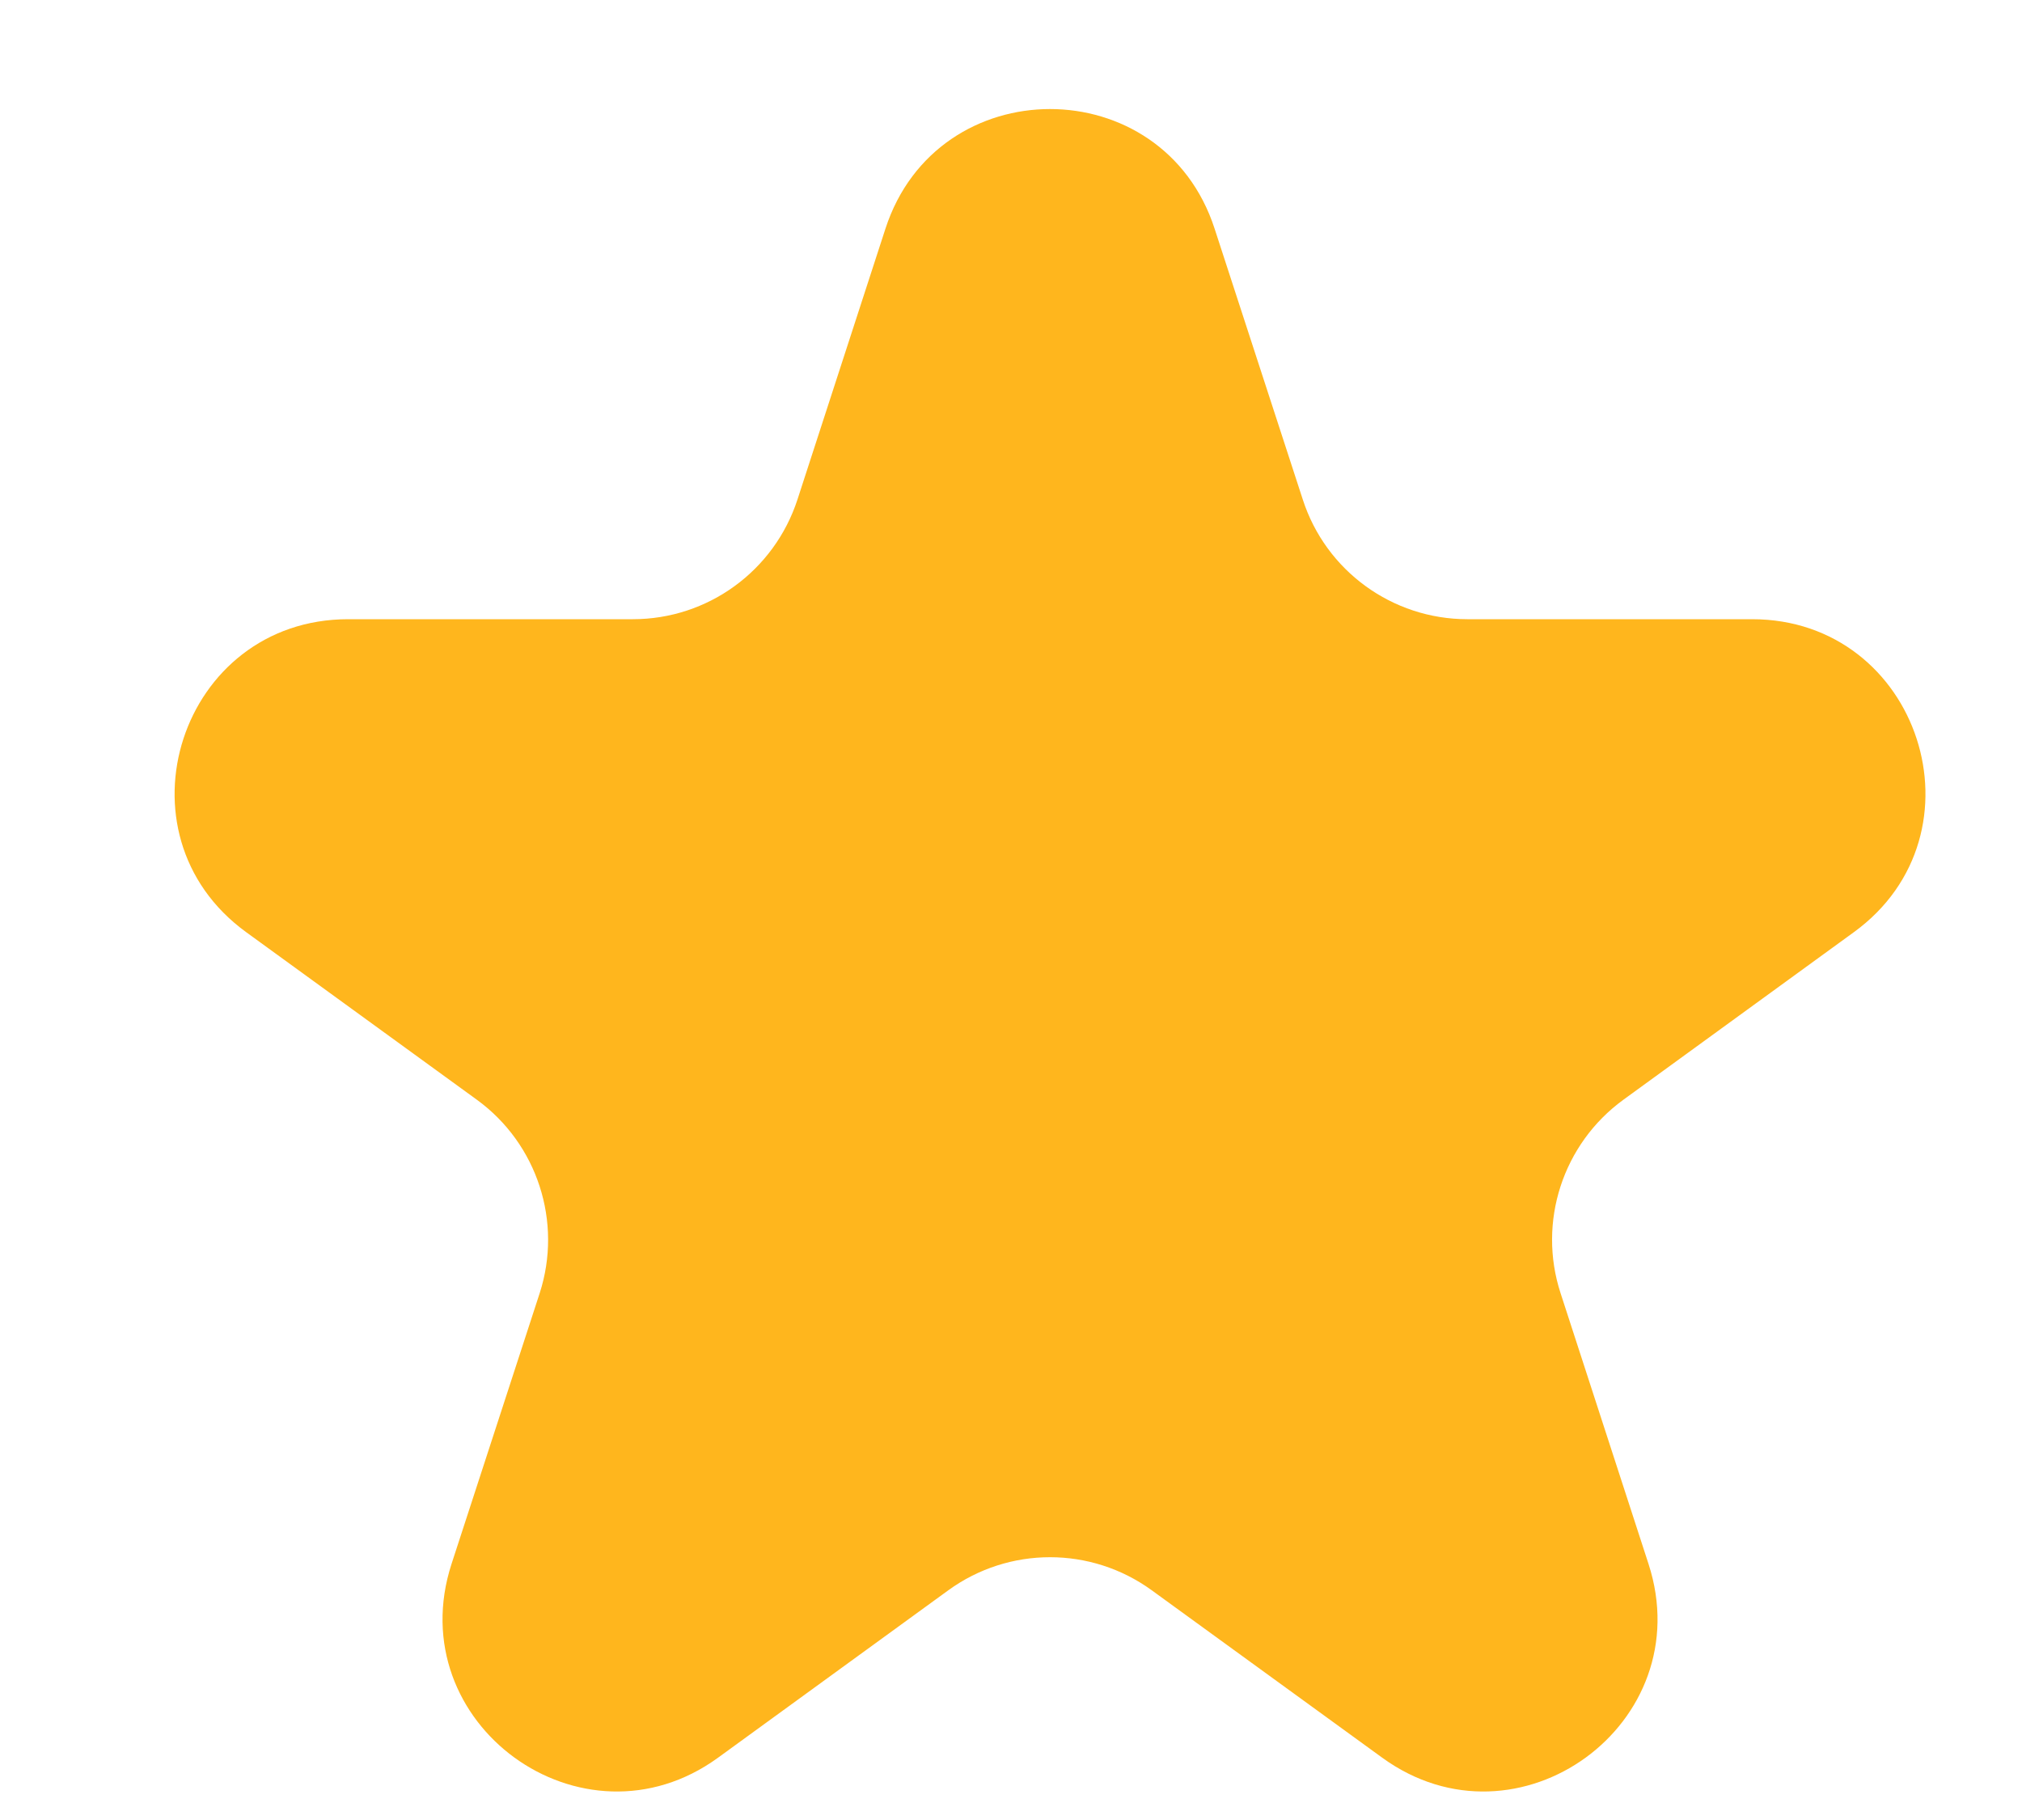<svg width="10" height="9" viewBox="0 0 10 9" fill="none" xmlns="http://www.w3.org/2000/svg">
<path d="M4.379 1.131C4.635 0.342 5.751 0.342 6.007 1.131L6.443 2.47C6.557 2.823 6.886 3.062 7.257 3.062H8.665C9.494 3.062 9.839 4.123 9.168 4.61L8.029 5.438C7.729 5.656 7.603 6.043 7.718 6.395L8.153 7.734C8.409 8.523 7.507 9.179 6.836 8.692L5.696 7.864C5.396 7.646 4.99 7.646 4.69 7.864L3.551 8.692C2.88 9.179 1.977 8.523 2.233 7.734L2.669 6.395C2.783 6.043 2.658 5.656 2.358 5.438L1.218 4.61C0.547 4.123 0.892 3.062 1.722 3.062H3.13C3.501 3.062 3.829 2.823 3.944 2.47L4.379 1.131Z" fill="#FFB61D"/>
</svg>

